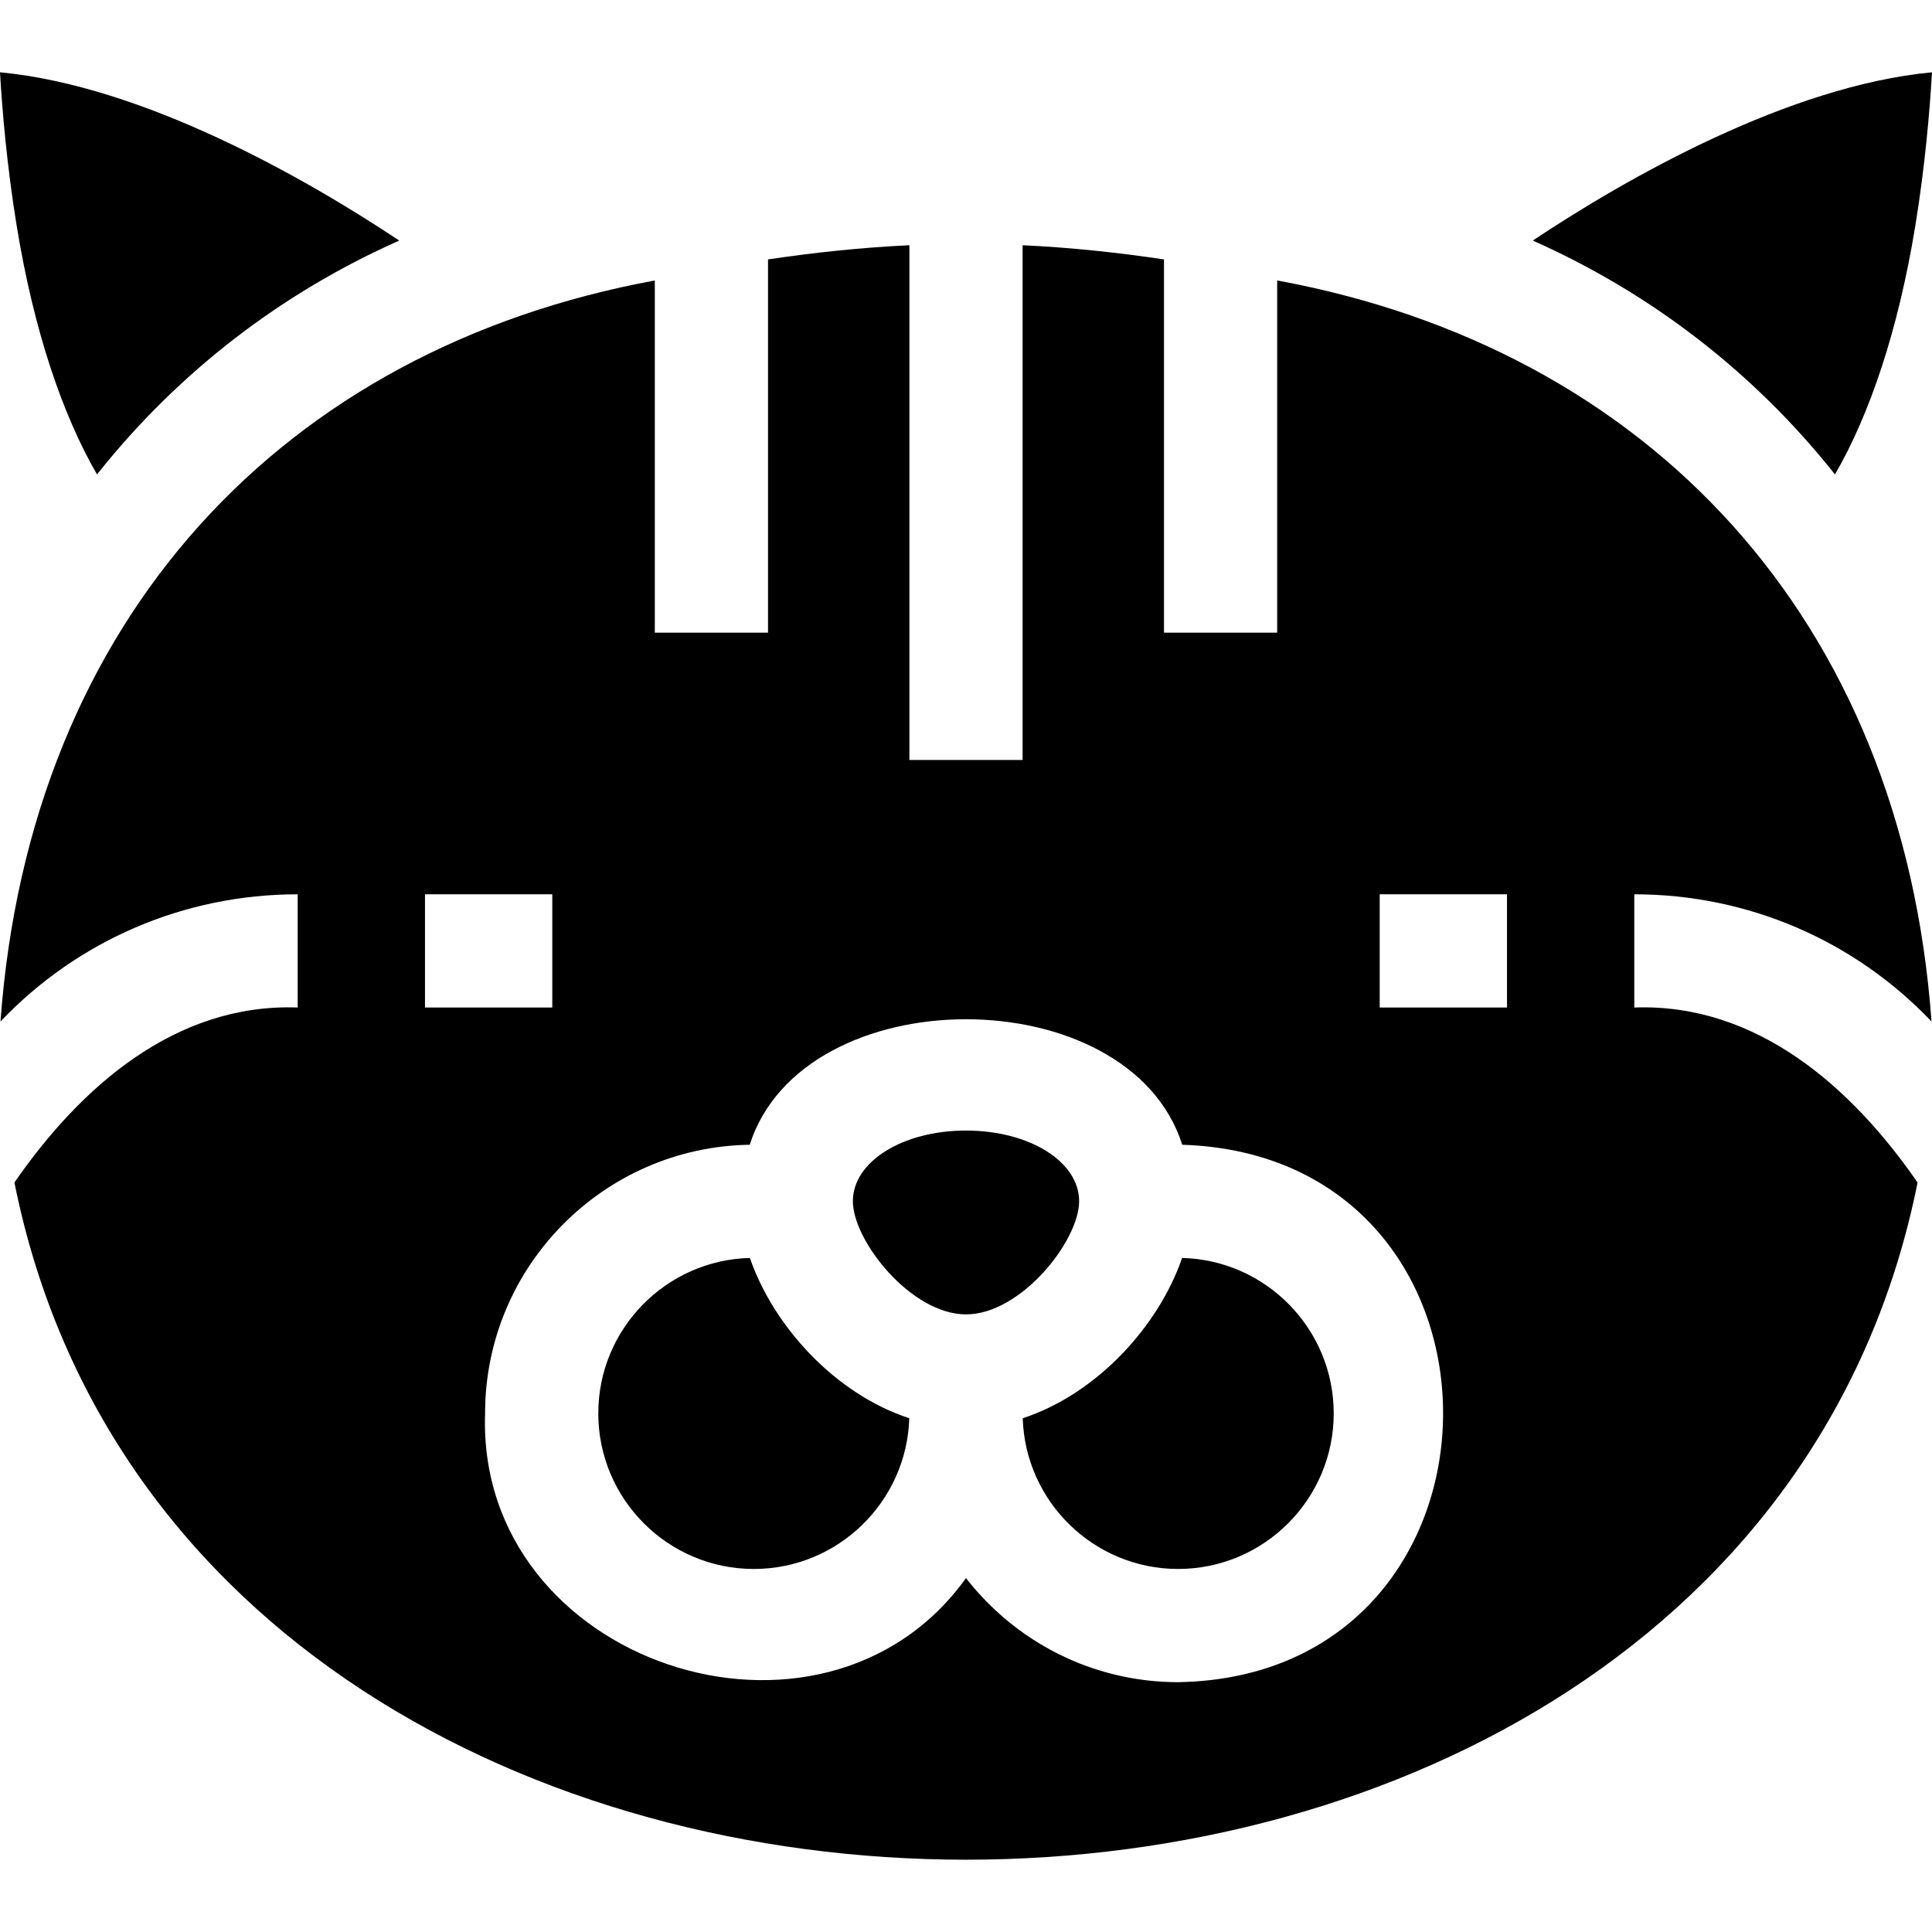 <svg id="Capa_1" enable-background="new 0 0 512 512" height="512" viewBox="0 0 512 512" width="512" xmlns="http://www.w3.org/2000/svg"><g><path d="m26.27 125.031c21.288-26.62 48.428-47.463 79.53-61.278-25.105-16.72-67.881-41.008-105.8-44.596.601 10.304 1.844 24.869 4.418 40.656 4.535 27.809 12.163 50.17 21.296 65.918.186-.232.371-.469.556-.7z"/><path d="m485.73 125.031c.185.231.37.468.555.7 9.133-15.749 16.762-38.11 21.297-65.918 2.574-15.787 3.817-30.352 4.418-40.656-37.921 3.585-80.697 27.874-105.802 44.595 31.103 13.815 58.243 34.659 79.532 61.279z"/><path d="m508.177 313.376c-17.425-25.213-42.604-47.551-75.072-46.375v-30c30.053 0 58.278 12.178 78.766 33.704-7.767-106.966-75.14-178.268-173.403-196.379v93.339h-30v-98.915c-12-1.8-24.603-3.15-37.468-3.764v136.413h-30v-136.413c-12.865.615-25.468 1.964-37.469 3.764v98.915h-30v-93.339c-98.274 18.126-165.62 89.393-173.402 196.378 20.488-21.525 48.712-33.703 78.765-33.703v30c-32.465-1.18-57.652 21.168-75.07 46.374 47.923 239.293 456.434 239.288 504.353.001zm-395.549-76.375h33.735v30h-33.735zm199.596 208.792c-22.836 0-43.181-10.815-56.224-27.579-38.008 52.952-129.767 22.688-127.447-43.649-.002-38.905 31.364-70.608 70.135-71.193 14.127-44.36 100.506-44.342 114.623 0 92.862 2.969 91.825 140.848-1.087 142.421zm87.147-178.792h-33.734v-30h33.734z"/><path d="m198.73 333.371c-22.248.559-40.178 18.817-40.178 41.198 0 22.731 18.493 41.224 41.224 41.224 22.302 0 40.512-17.805 41.192-39.945-19.609-6.412-35.997-24.362-42.238-42.477z"/><path d="m313.27 333.371c-6.24 18.115-22.629 36.065-42.237 42.476.68 22.14 18.89 39.945 41.191 39.945 22.731 0 41.225-18.493 41.225-41.224-.001-22.379-17.931-40.638-40.179-41.197z"/><path d="m256 348.324c14.569 0 29.979-19.495 29.979-29.979 0-10.505-13.169-18.734-29.979-18.734-16.811 0-29.979 8.229-29.979 18.734 0 10.484 15.41 29.979 29.979 29.979z"/></g></svg>